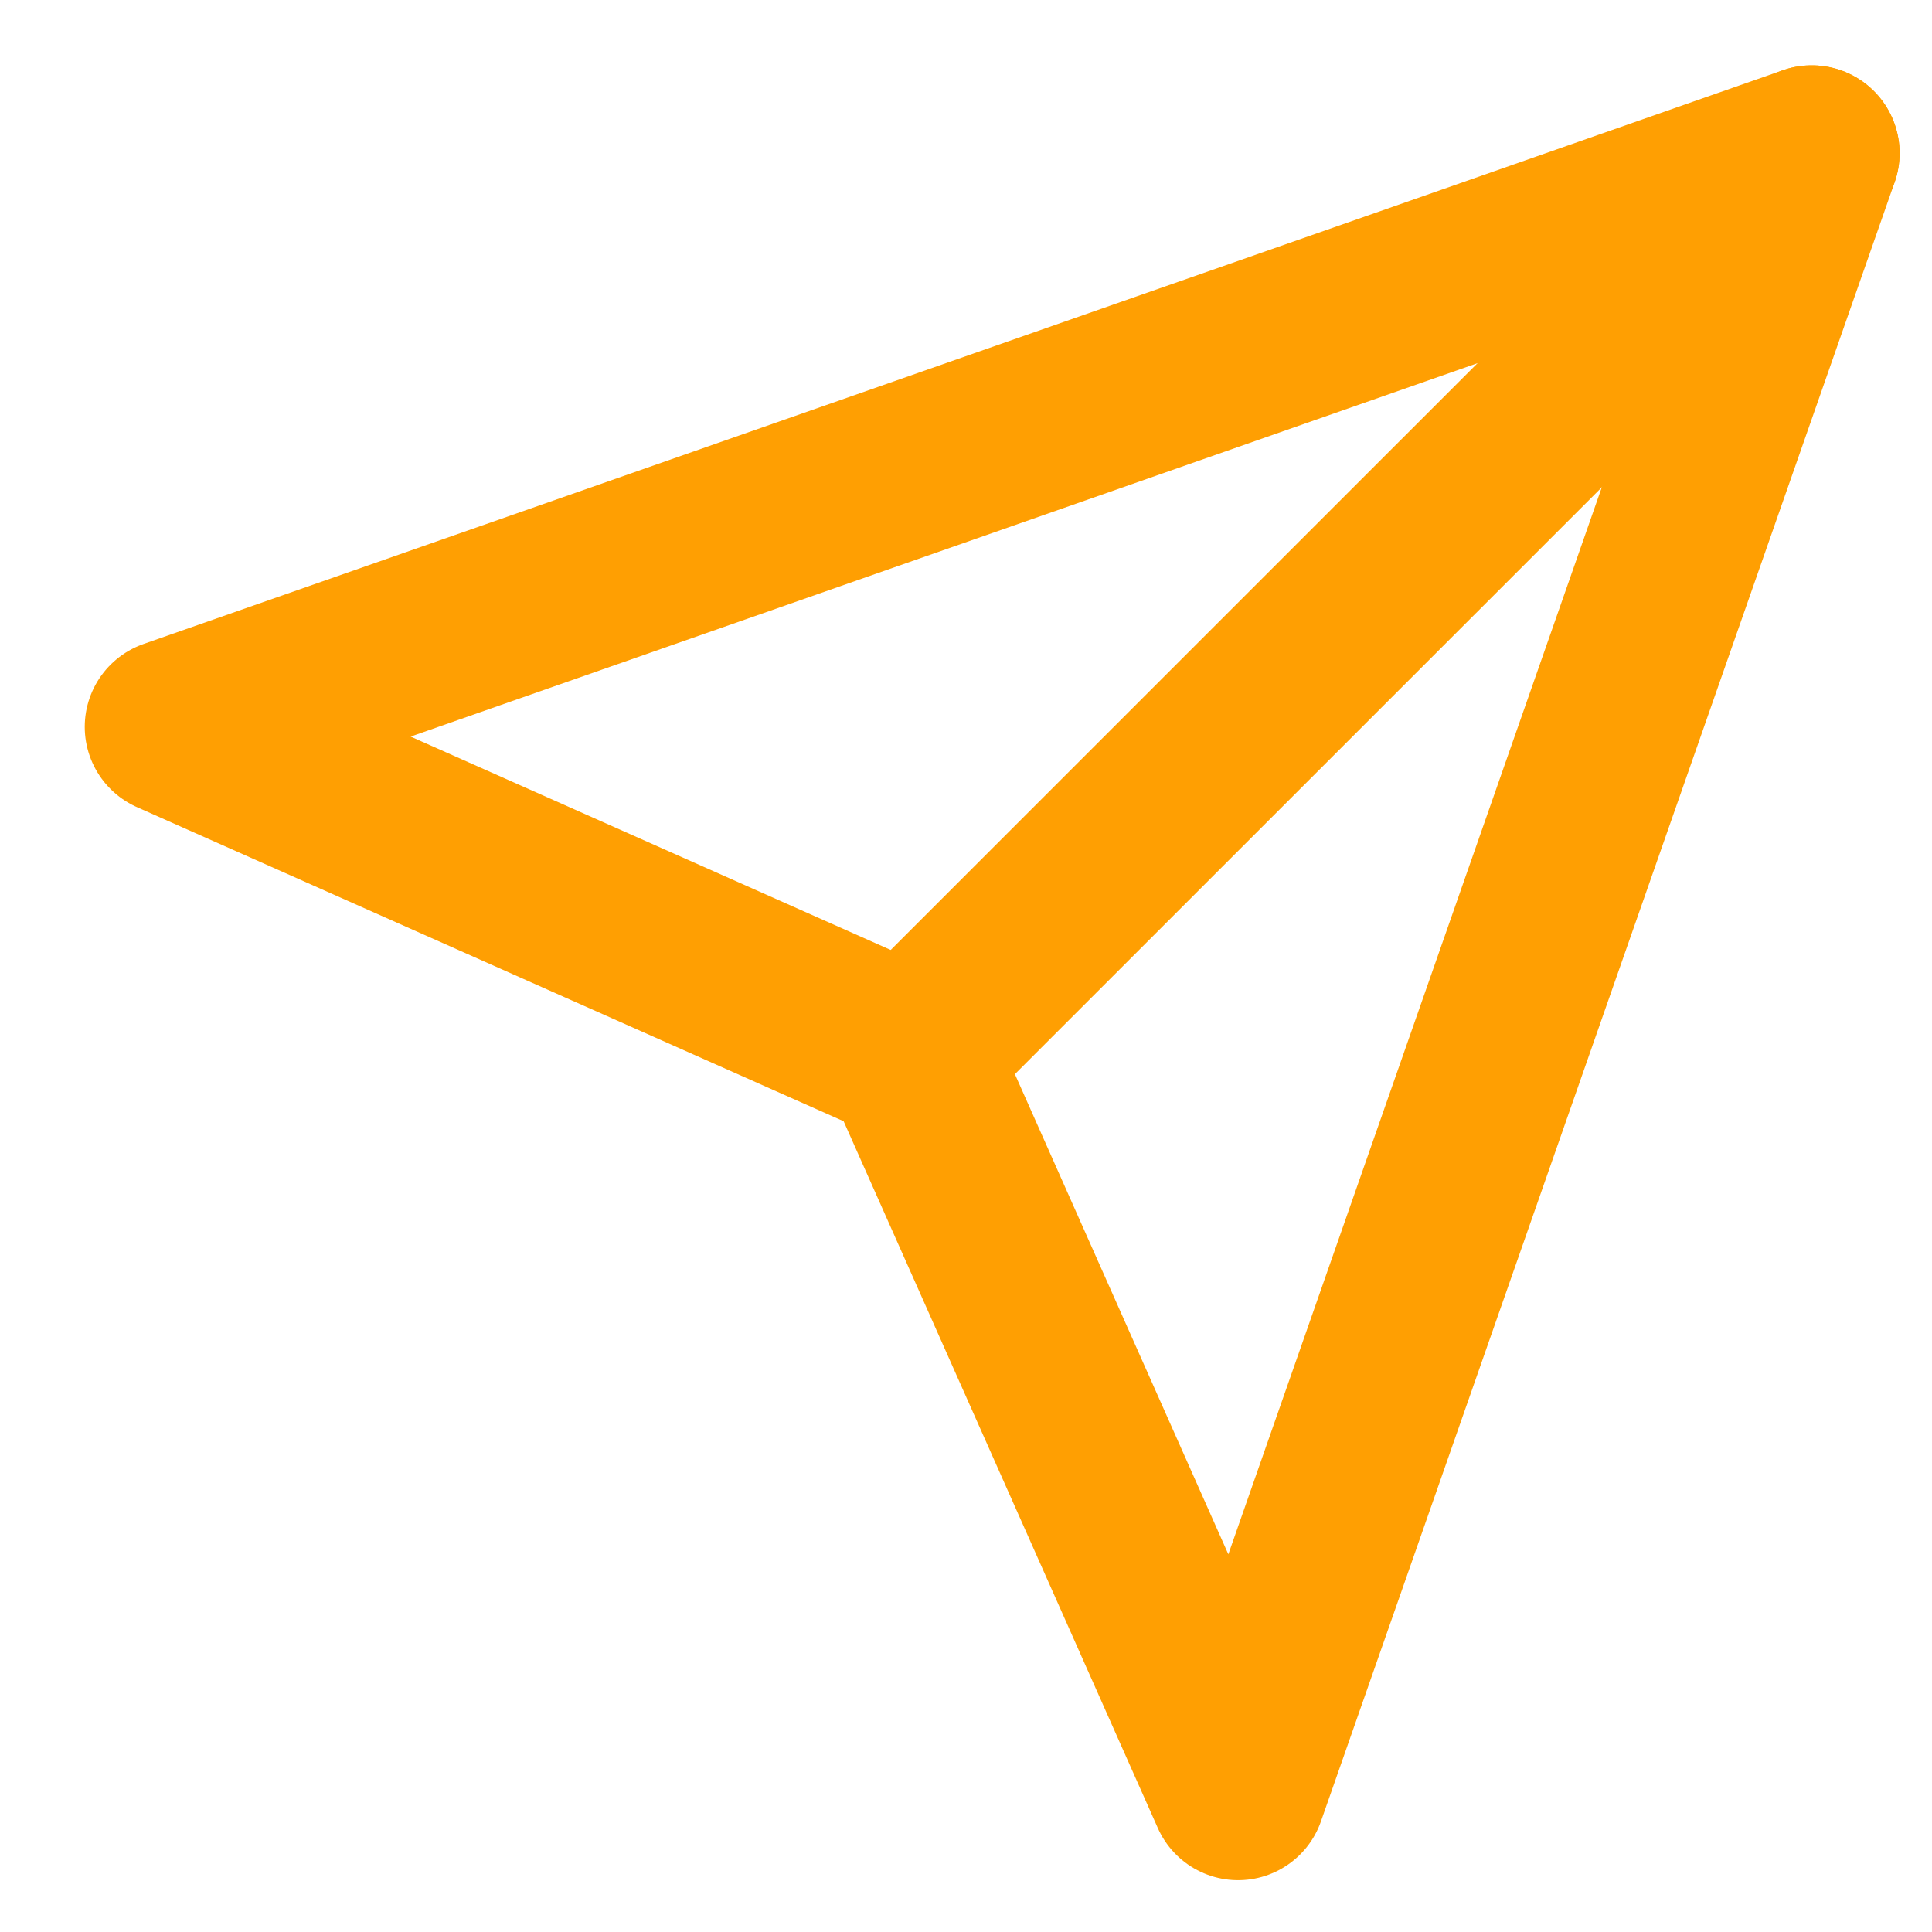 <svg width="22" height="22" viewBox="0 0 22 22" fill="none" xmlns="http://www.w3.org/2000/svg">
<path d="M20.631 1.744L10.364 12.01" stroke="#FF9F02" stroke-width="2" stroke-linecap="round" stroke-linejoin="round"/>
<path fill-rule="evenodd" clip-rule="evenodd" d="M20.631 1.744L14.098 20.41L10.364 12.01L1.965 8.277L20.631 1.744V1.744Z" stroke="#FF9F02" stroke-width="2" stroke-linecap="round" stroke-linejoin="round"/>
</svg>
